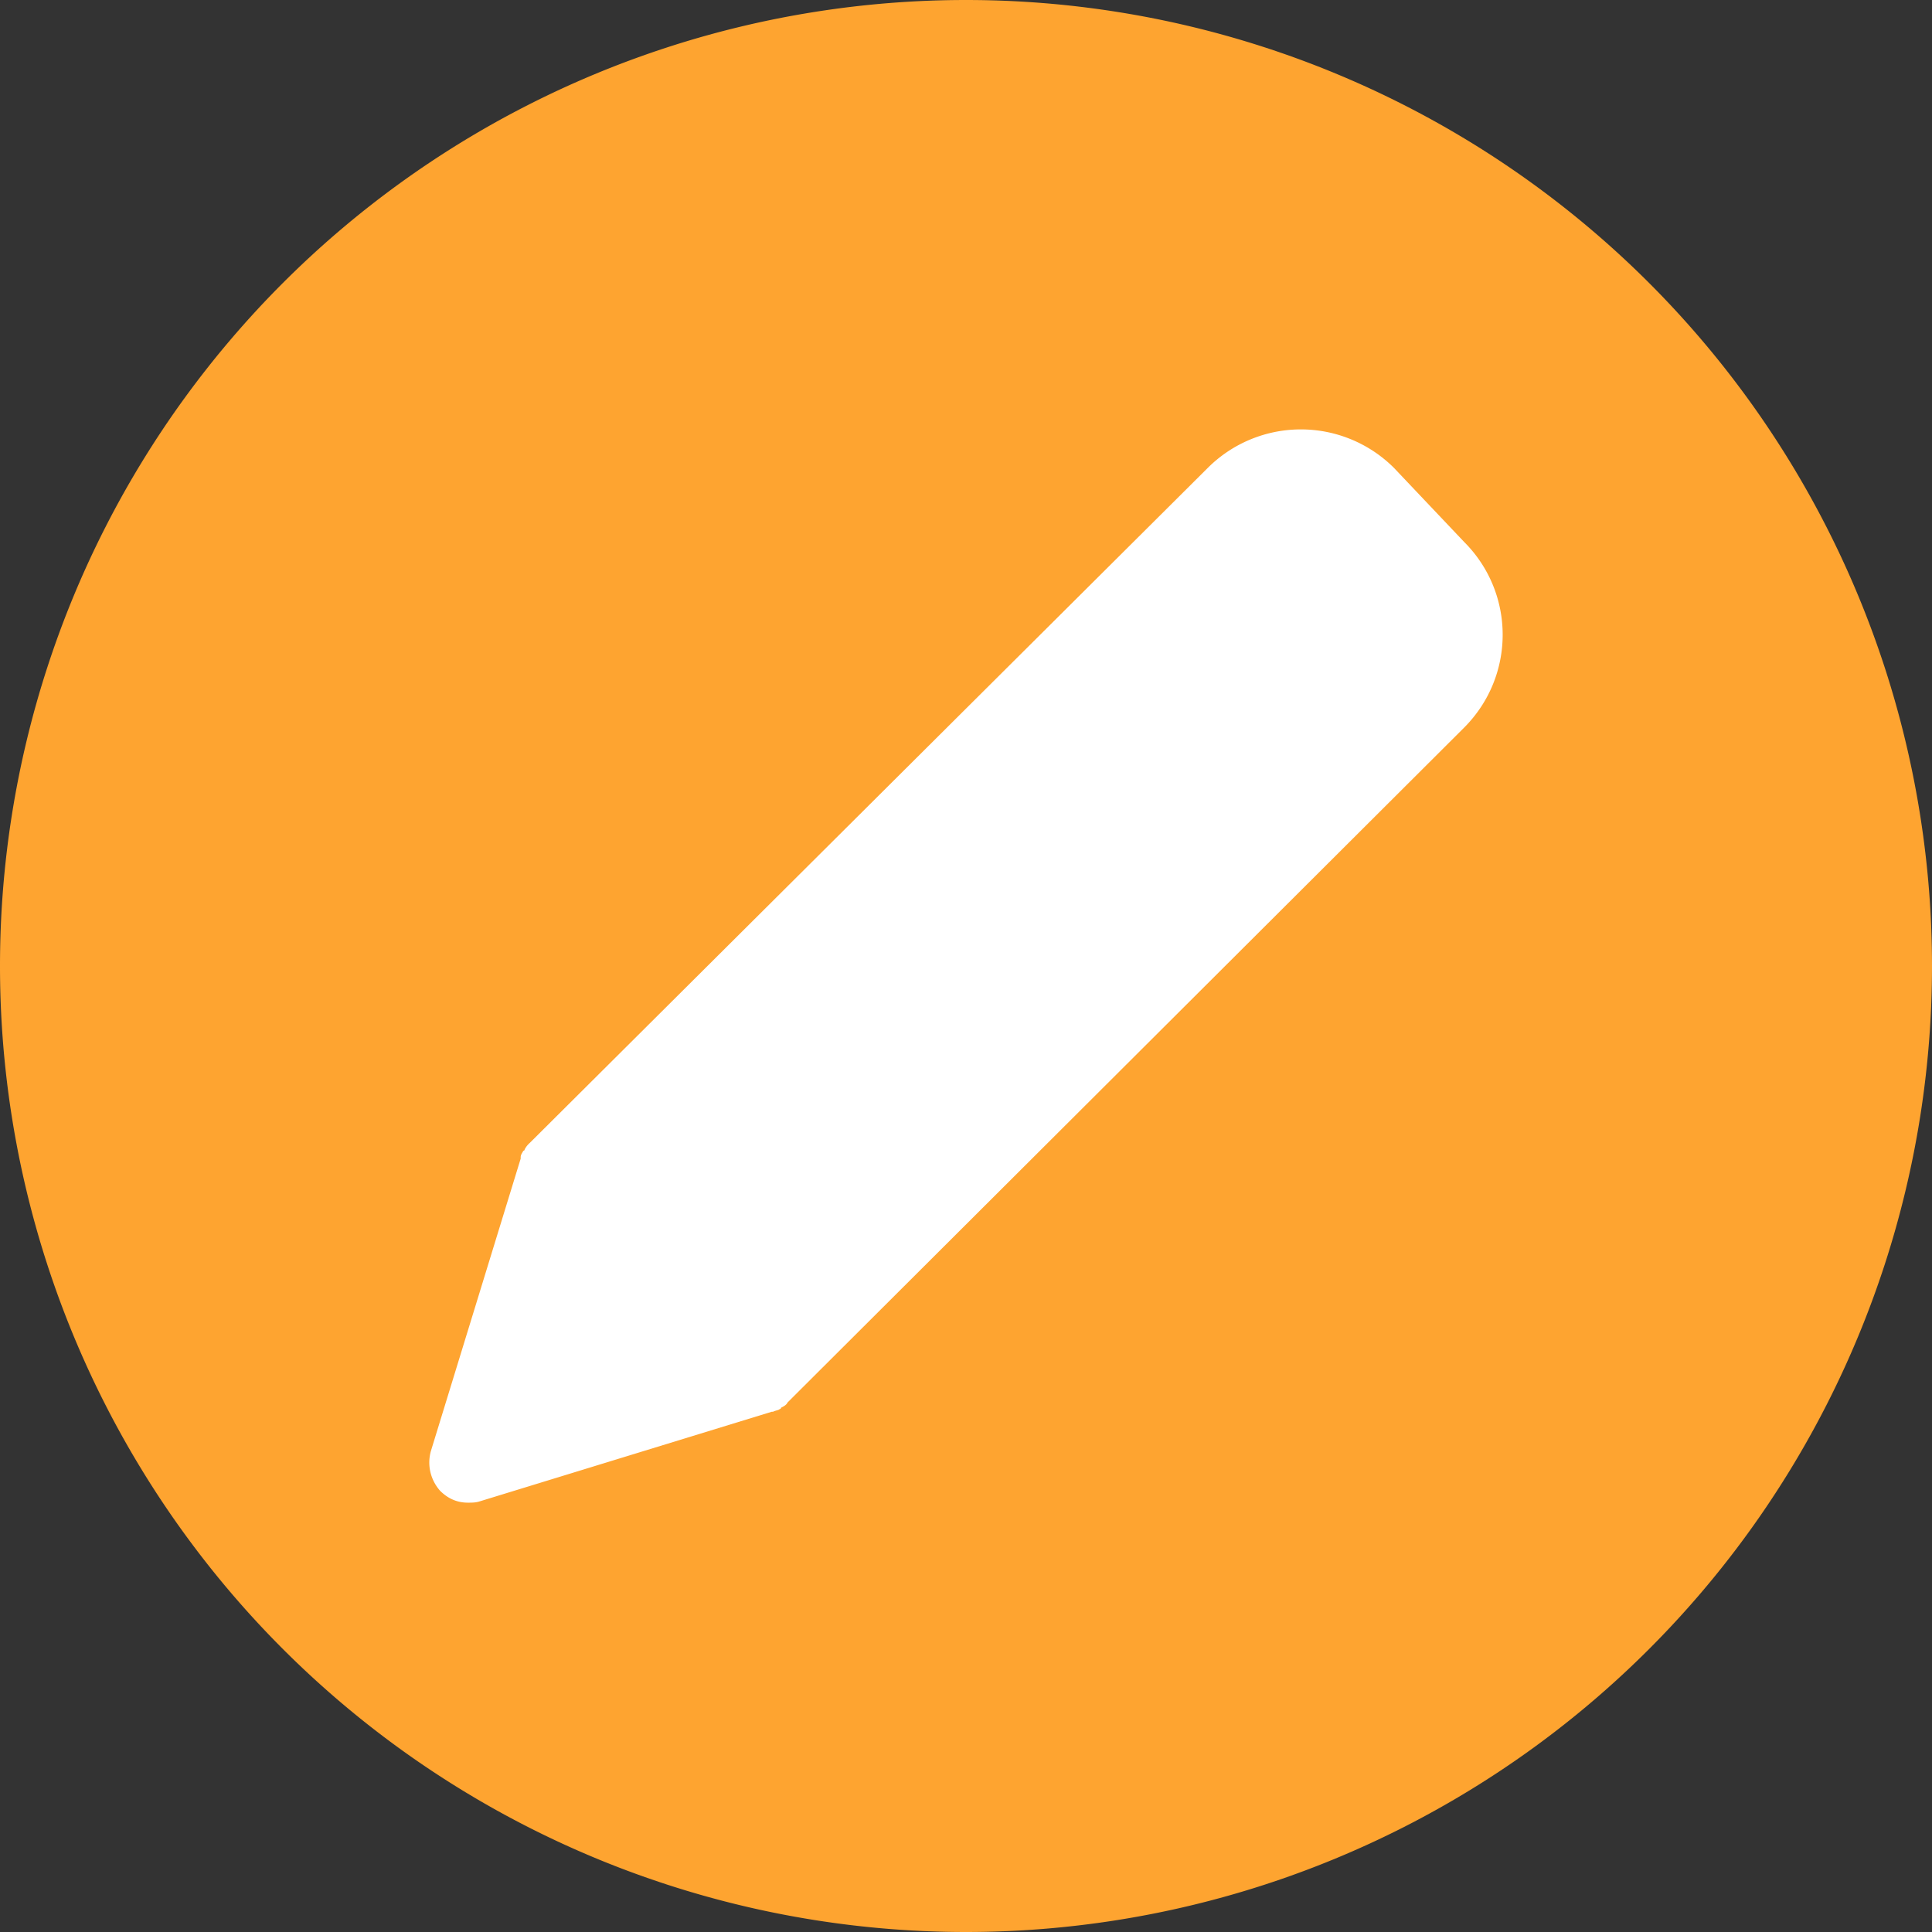 <svg width="18" height="18" xmlns="http://www.w3.org/2000/svg">
    <rect width="100%" height="100%" fill="#333333" stroke="none"/>
    <g fill="none" fill-rule="evenodd">
        <path d="M9 0a9 9 0 0 1 0 18A9 9 0 1 1 9 0z" fill="#FEA430"/>
        <path d="M12.988 4.36a1.228 1.228 0 0 0-1.736 0l-6.315 6.287a.216.216 0 0 0-.049.062s0 .012-.012.012c-.012.024-.025.037-.025.061v.013l-.837 2.726c-.037.135 0 .27.086.368.074.074.16.111.259.111.037 0 .074 0 .11-.012l2.721-.835h.012c.025-.013.05-.013.062-.025 0 0 .012 0 .012-.012.025-.013.05-.025.062-.05L13.64 6.78c.48-.48.48-1.253 0-1.732l-.652-.688z" fill="#FFF"/>
    </g>
</svg>
